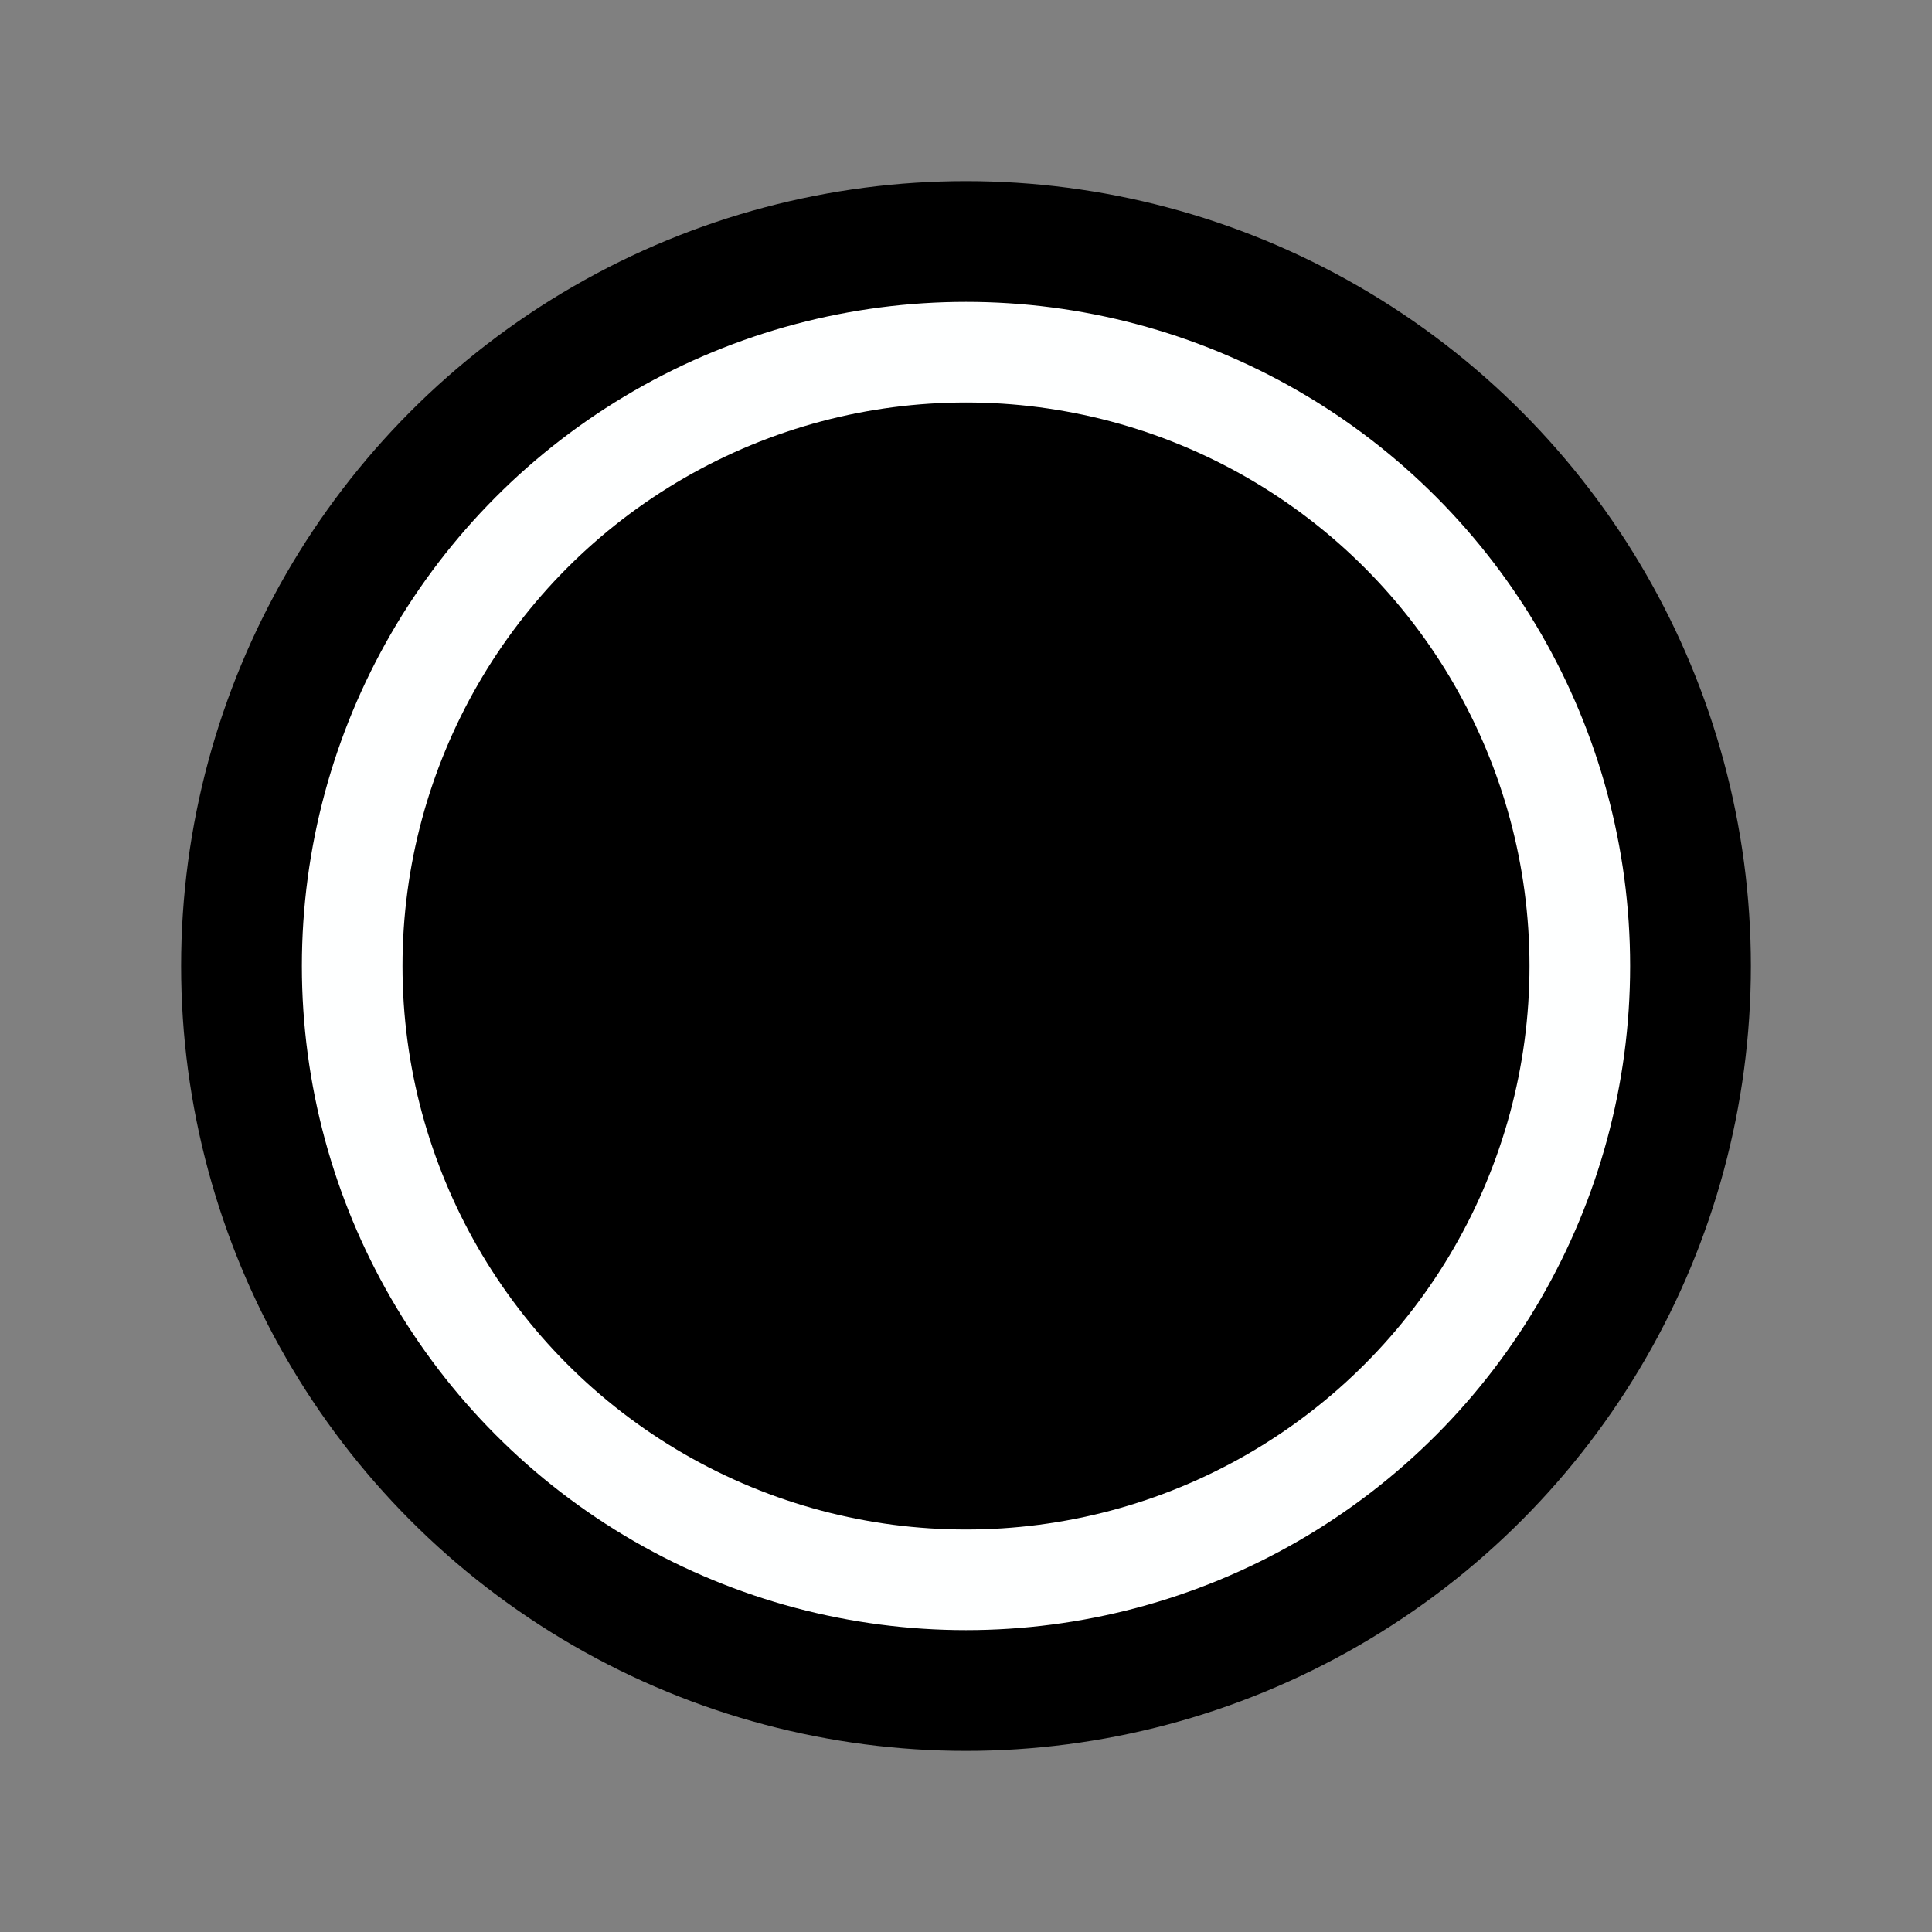 <?xml version="1.0" encoding="UTF-8"?>
<svg width="24px" height="24px" viewBox="0 0 24 24" version="1.1" xmlns="http://www.w3.org/2000/svg" xmlns:xlink="http://www.w3.org/1999/xlink">
    <rect x="0" y="0" width="24" height="24" fill="#808080" stroke="none"/>
    <title>8A62F395-1EC9-445C-A4C0-4081BBC8BBEC</title>
    <g id="Customer_Record" stroke="none" stroke-width="1" fill="none" fill-rule="evenodd">
        <g id="Cus_Mypage_Record_EditFull" transform="translate(-648, -348)">
            <g id="Stacked-Group" transform="translate(400, 237)">
                <g id="Stacked-Group-6" transform="translate(32, 32)">
                    <g id="Stacked-Group" transform="translate(0, 67)">
                        <g id="Controls/Radio/Active" transform="translate(216, 12)">
                            <circle id="Oval" stroke="currentColor" stroke-width="1.5" fill="#FEFFFF" cx="12" cy="12" r="9"></circle>
                            <circle id="Oval-Copy" fill="currentColor" cx="12" cy="12" r="7"></circle>
                        </g>
                    </g>
                </g>
            </g>
        </g>
    </g>
</svg>
